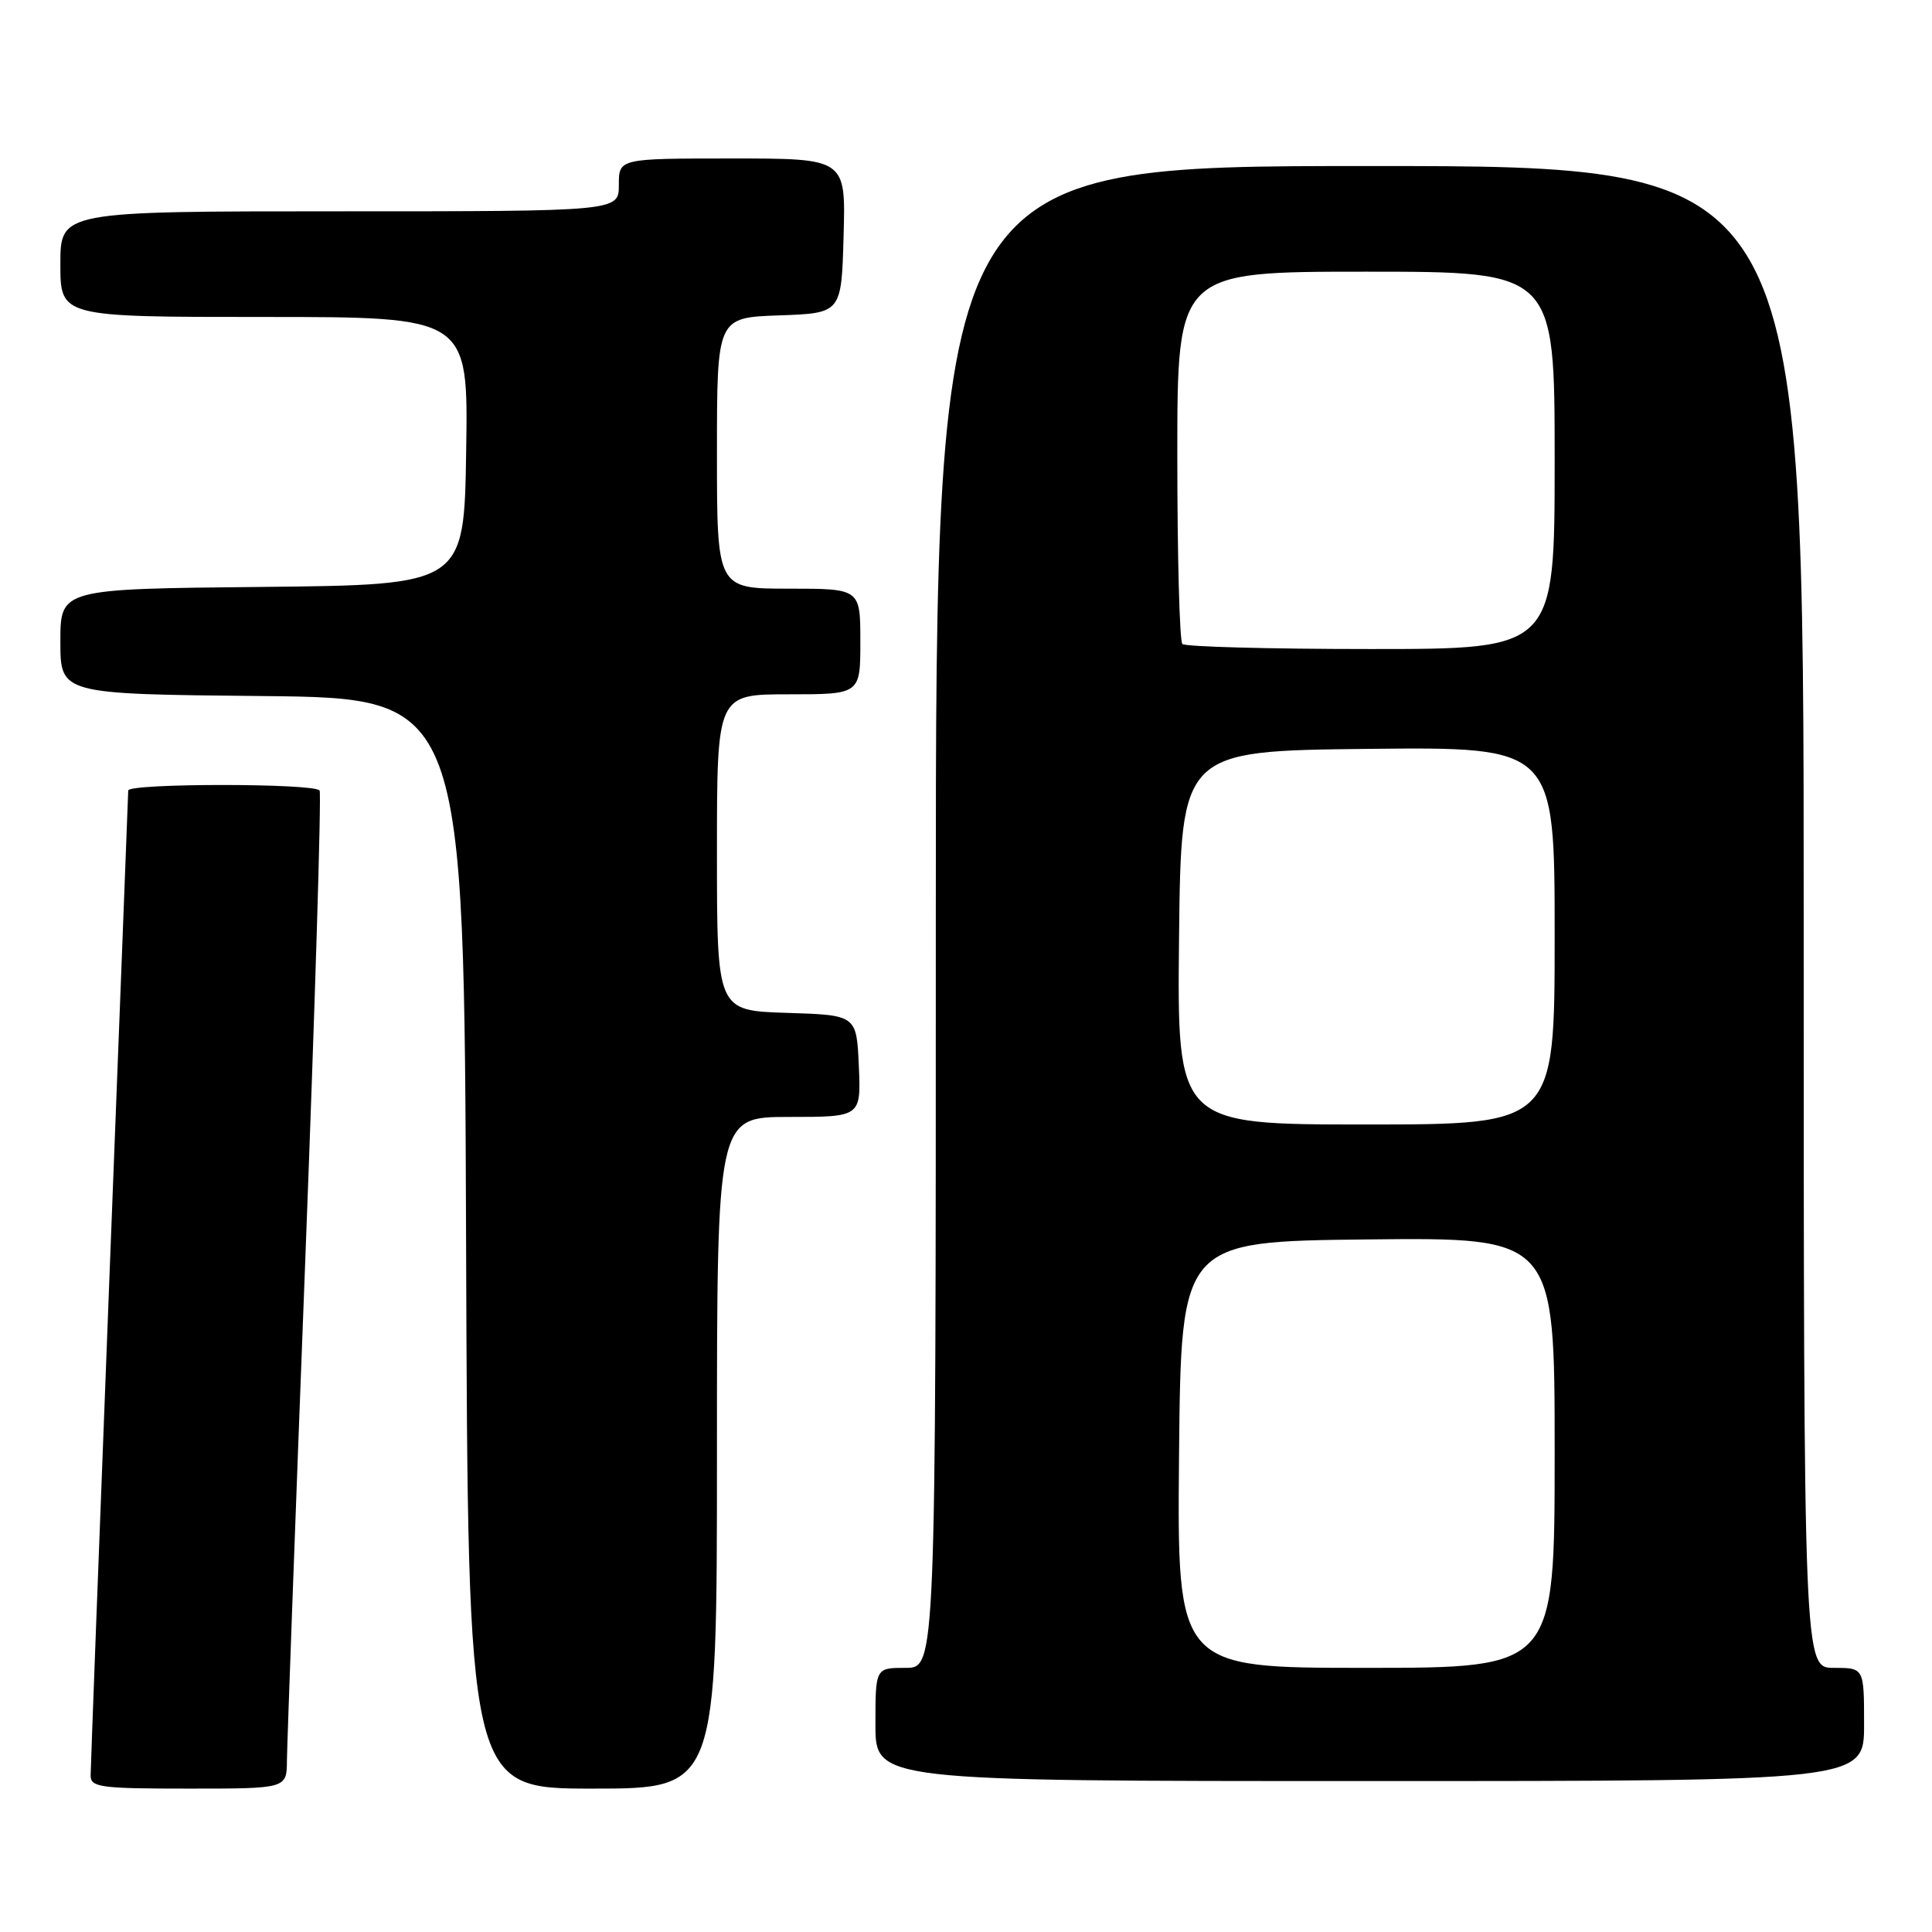 <?xml version="1.0" encoding="UTF-8" standalone="no"?>
<!DOCTYPE svg PUBLIC "-//W3C//DTD SVG 1.1//EN" "http://www.w3.org/Graphics/SVG/1.1/DTD/svg11.dtd" >
<svg xmlns="http://www.w3.org/2000/svg" xmlns:xlink="http://www.w3.org/1999/xlink" version="1.1" viewBox="0 0 256 256">
 <g >
 <path fill="currentColor"
d=" M 38.02 233.25 C 38.04 231.19 39.12 201.60 40.43 167.50 C 41.74 133.40 42.60 105.17 42.35 104.75 C 41.74 103.77 17.00 103.77 16.99 104.75 C 16.98 105.16 15.86 134.30 14.49 169.50 C 13.13 204.70 12.01 234.29 12.01 235.25 C 12.00 236.83 13.28 237.00 25.00 237.00 C 38.00 237.00 38.00 237.00 38.02 233.25 Z  M 95.00 192.50 C 95.00 148.00 95.00 148.00 104.55 148.00 C 114.09 148.00 114.09 148.00 113.80 141.25 C 113.50 134.50 113.50 134.50 104.25 134.21 C 95.00 133.92 95.00 133.92 95.00 112.96 C 95.00 92.00 95.00 92.00 104.50 92.00 C 114.00 92.00 114.00 92.00 114.00 85.00 C 114.00 78.00 114.00 78.00 104.50 78.00 C 95.00 78.00 95.00 78.00 95.00 60.04 C 95.00 42.08 95.00 42.08 103.25 41.79 C 111.50 41.50 111.50 41.50 111.78 31.25 C 112.07 21.00 112.07 21.00 97.03 21.00 C 82.00 21.00 82.00 21.00 82.00 24.50 C 82.00 28.00 82.00 28.00 45.00 28.00 C 8.00 28.00 8.00 28.00 8.00 35.00 C 8.00 42.00 8.00 42.00 35.02 42.00 C 62.05 42.00 62.05 42.00 61.77 59.75 C 61.50 77.50 61.50 77.50 34.75 77.77 C 8.00 78.03 8.00 78.03 8.00 85.00 C 8.00 91.97 8.00 91.97 34.75 92.23 C 61.50 92.50 61.50 92.50 61.76 164.75 C 62.01 237.00 62.01 237.00 78.51 237.00 C 95.00 237.00 95.00 237.00 95.00 192.50 Z  M 247.00 228.50 C 247.00 221.00 247.00 221.00 243.00 221.00 C 239.00 221.00 239.00 221.00 239.00 121.50 C 239.00 22.00 239.00 22.00 181.50 22.00 C 124.00 22.00 124.00 22.00 124.00 121.50 C 124.00 221.00 124.00 221.00 120.00 221.00 C 116.00 221.00 116.00 221.00 116.00 228.50 C 116.00 236.00 116.00 236.00 181.50 236.00 C 247.00 236.00 247.00 236.00 247.00 228.50 Z  M 156.23 192.75 C 156.50 164.50 156.50 164.50 181.25 164.23 C 206.00 163.97 206.00 163.97 206.00 192.48 C 206.00 221.00 206.00 221.00 180.98 221.00 C 155.97 221.00 155.97 221.00 156.23 192.75 Z  M 156.23 124.25 C 156.50 99.50 156.50 99.50 181.25 99.23 C 206.00 98.97 206.00 98.97 206.00 123.98 C 206.00 149.00 206.00 149.00 180.98 149.00 C 155.97 149.00 155.97 149.00 156.23 124.25 Z  M 156.67 85.33 C 156.30 84.97 156.00 73.72 156.00 60.33 C 156.00 36.00 156.00 36.00 181.00 36.00 C 206.00 36.00 206.00 36.00 206.00 61.00 C 206.00 86.00 206.00 86.00 181.67 86.00 C 168.28 86.00 157.03 85.70 156.67 85.33 Z "/>
</g>
</svg>